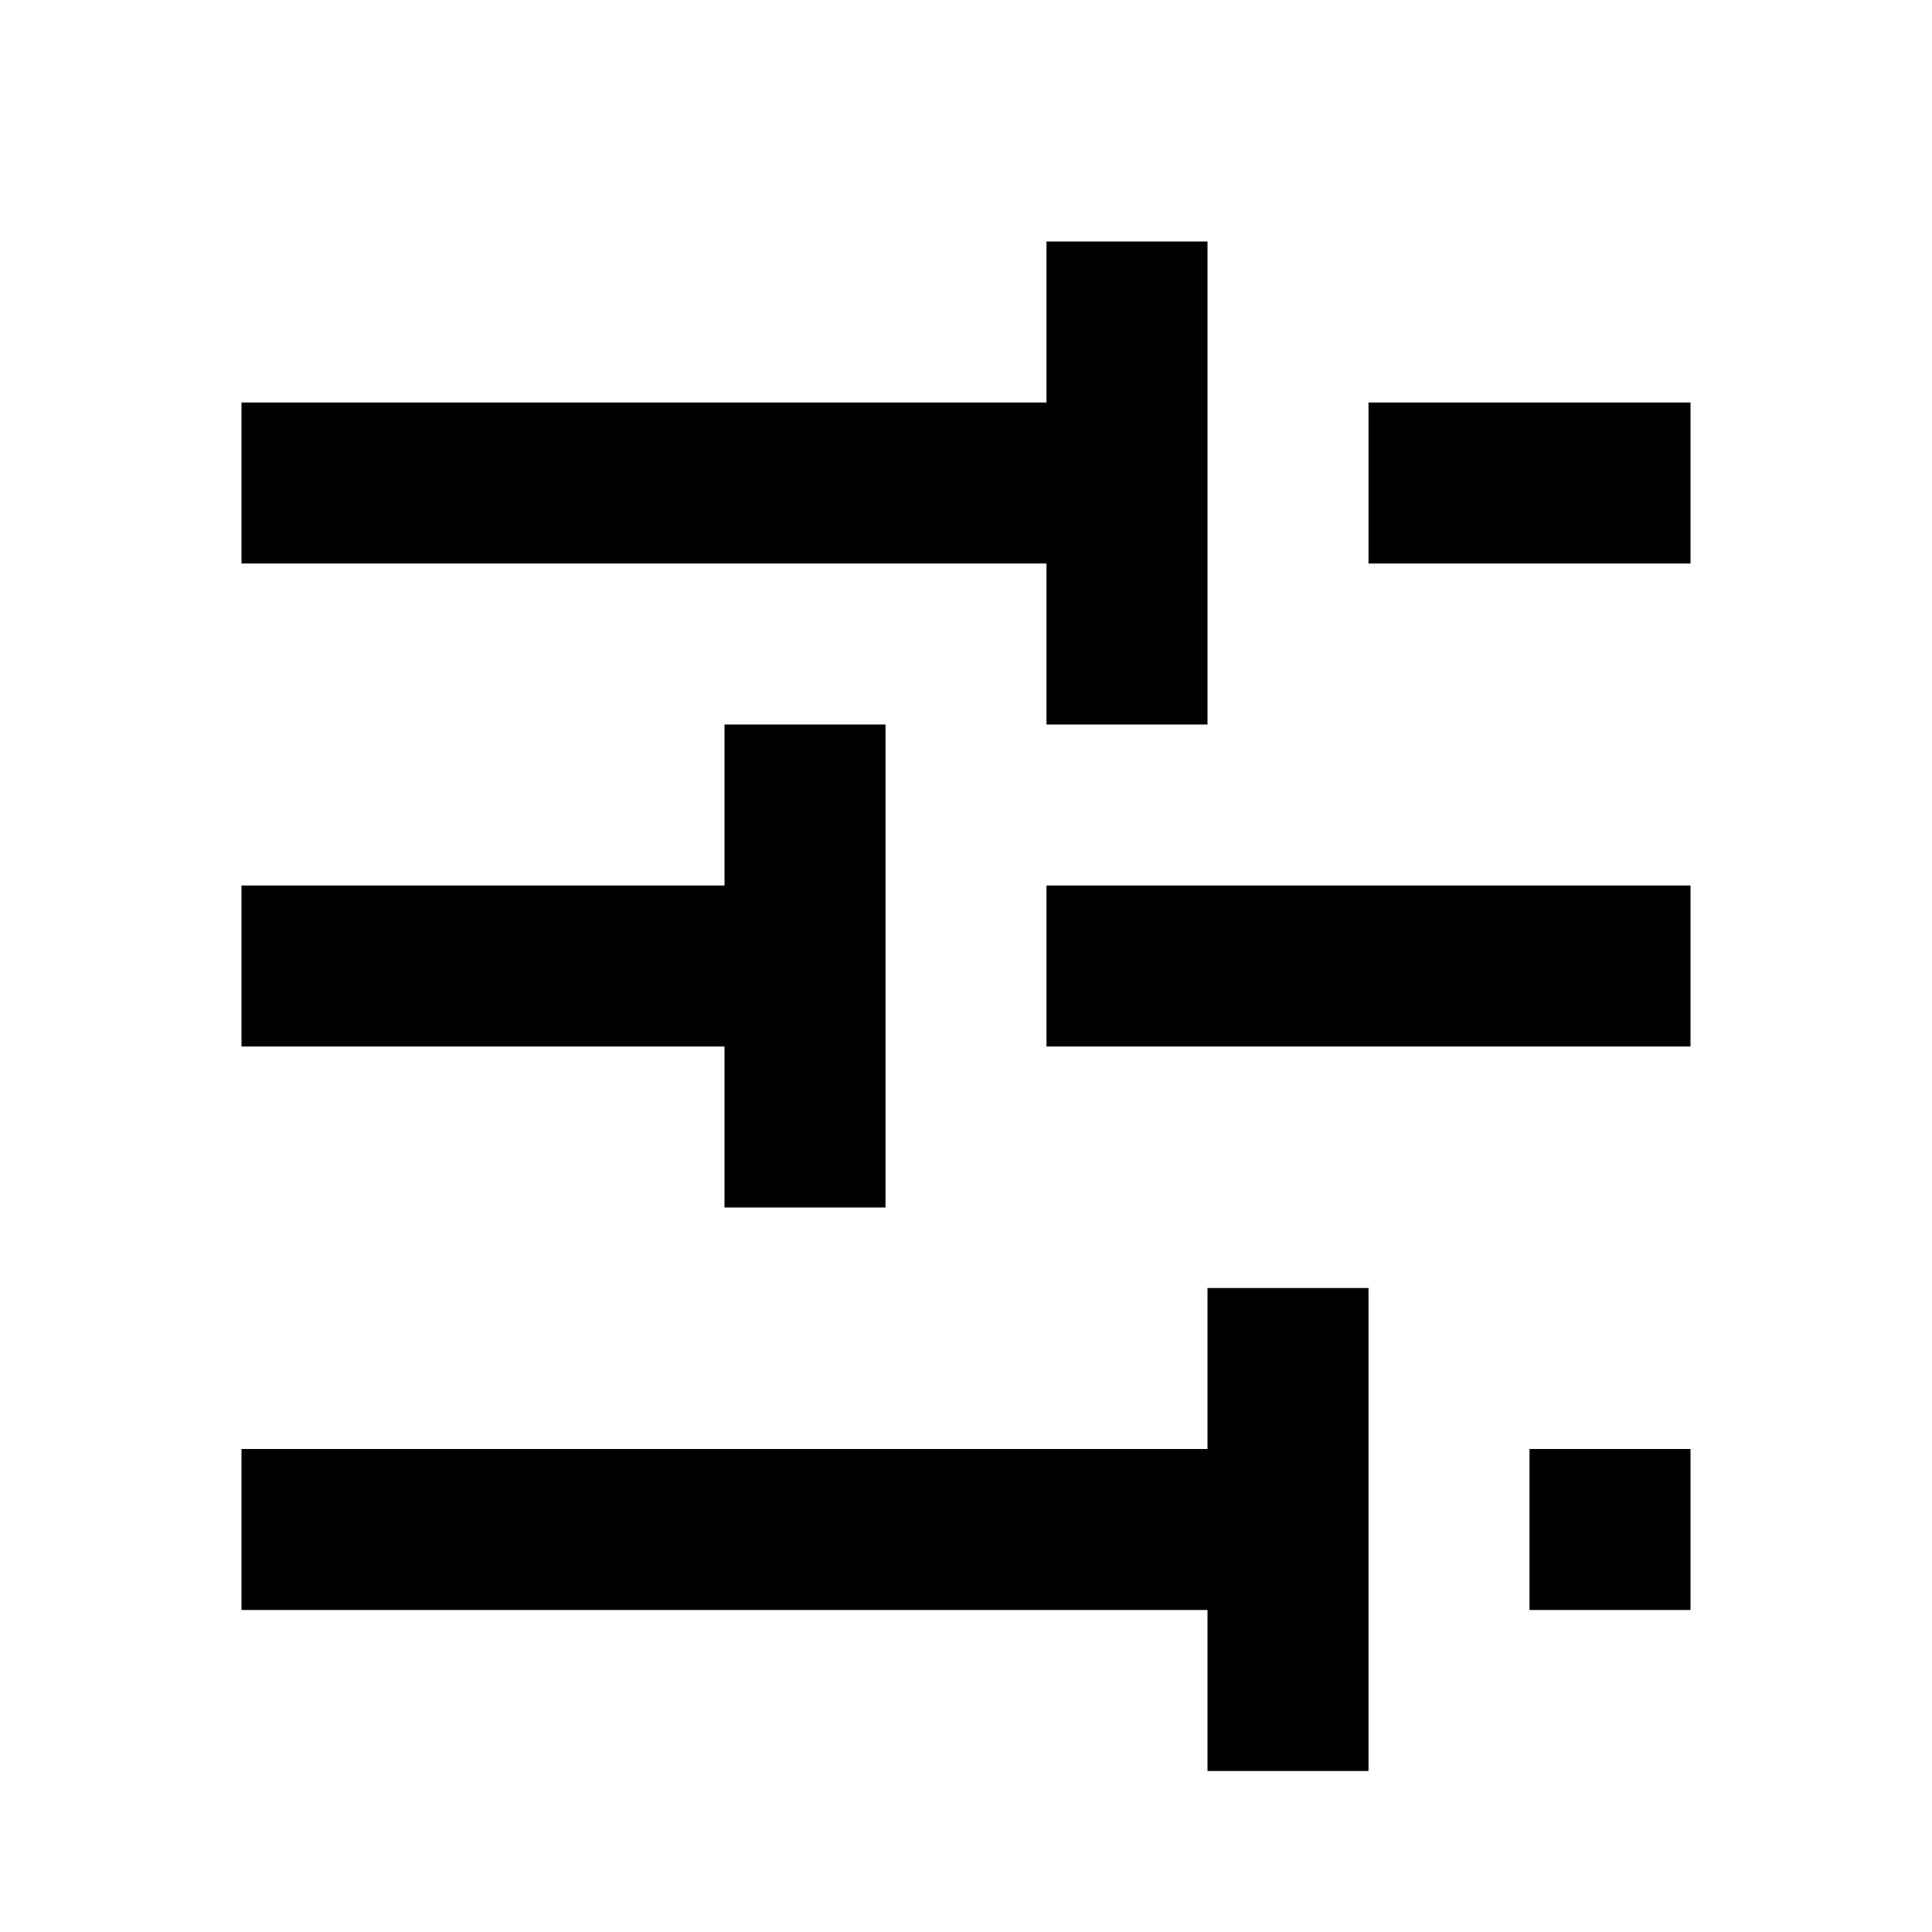 <svg width="24" height="24" viewBox="0 0 24 24" fill="none" xmlns="http://www.w3.org/2000/svg">
<path d="M3 5H13V3H15V9H13V7H3V5Z" fill="black"/>
<path d="M3 18H15V16H17V22H15V20H3V18Z" fill="black"/>
<path d="M3 11H9V9H11V15H9V13H3V11Z" fill="black"/>
<path d="M13 11V13H21V11H13Z" fill="black"/>
<path d="M17 5V7H21V5H17Z" fill="black"/>
<path d="M19 18V20H21V18H19Z" fill="black"/>
</svg>
